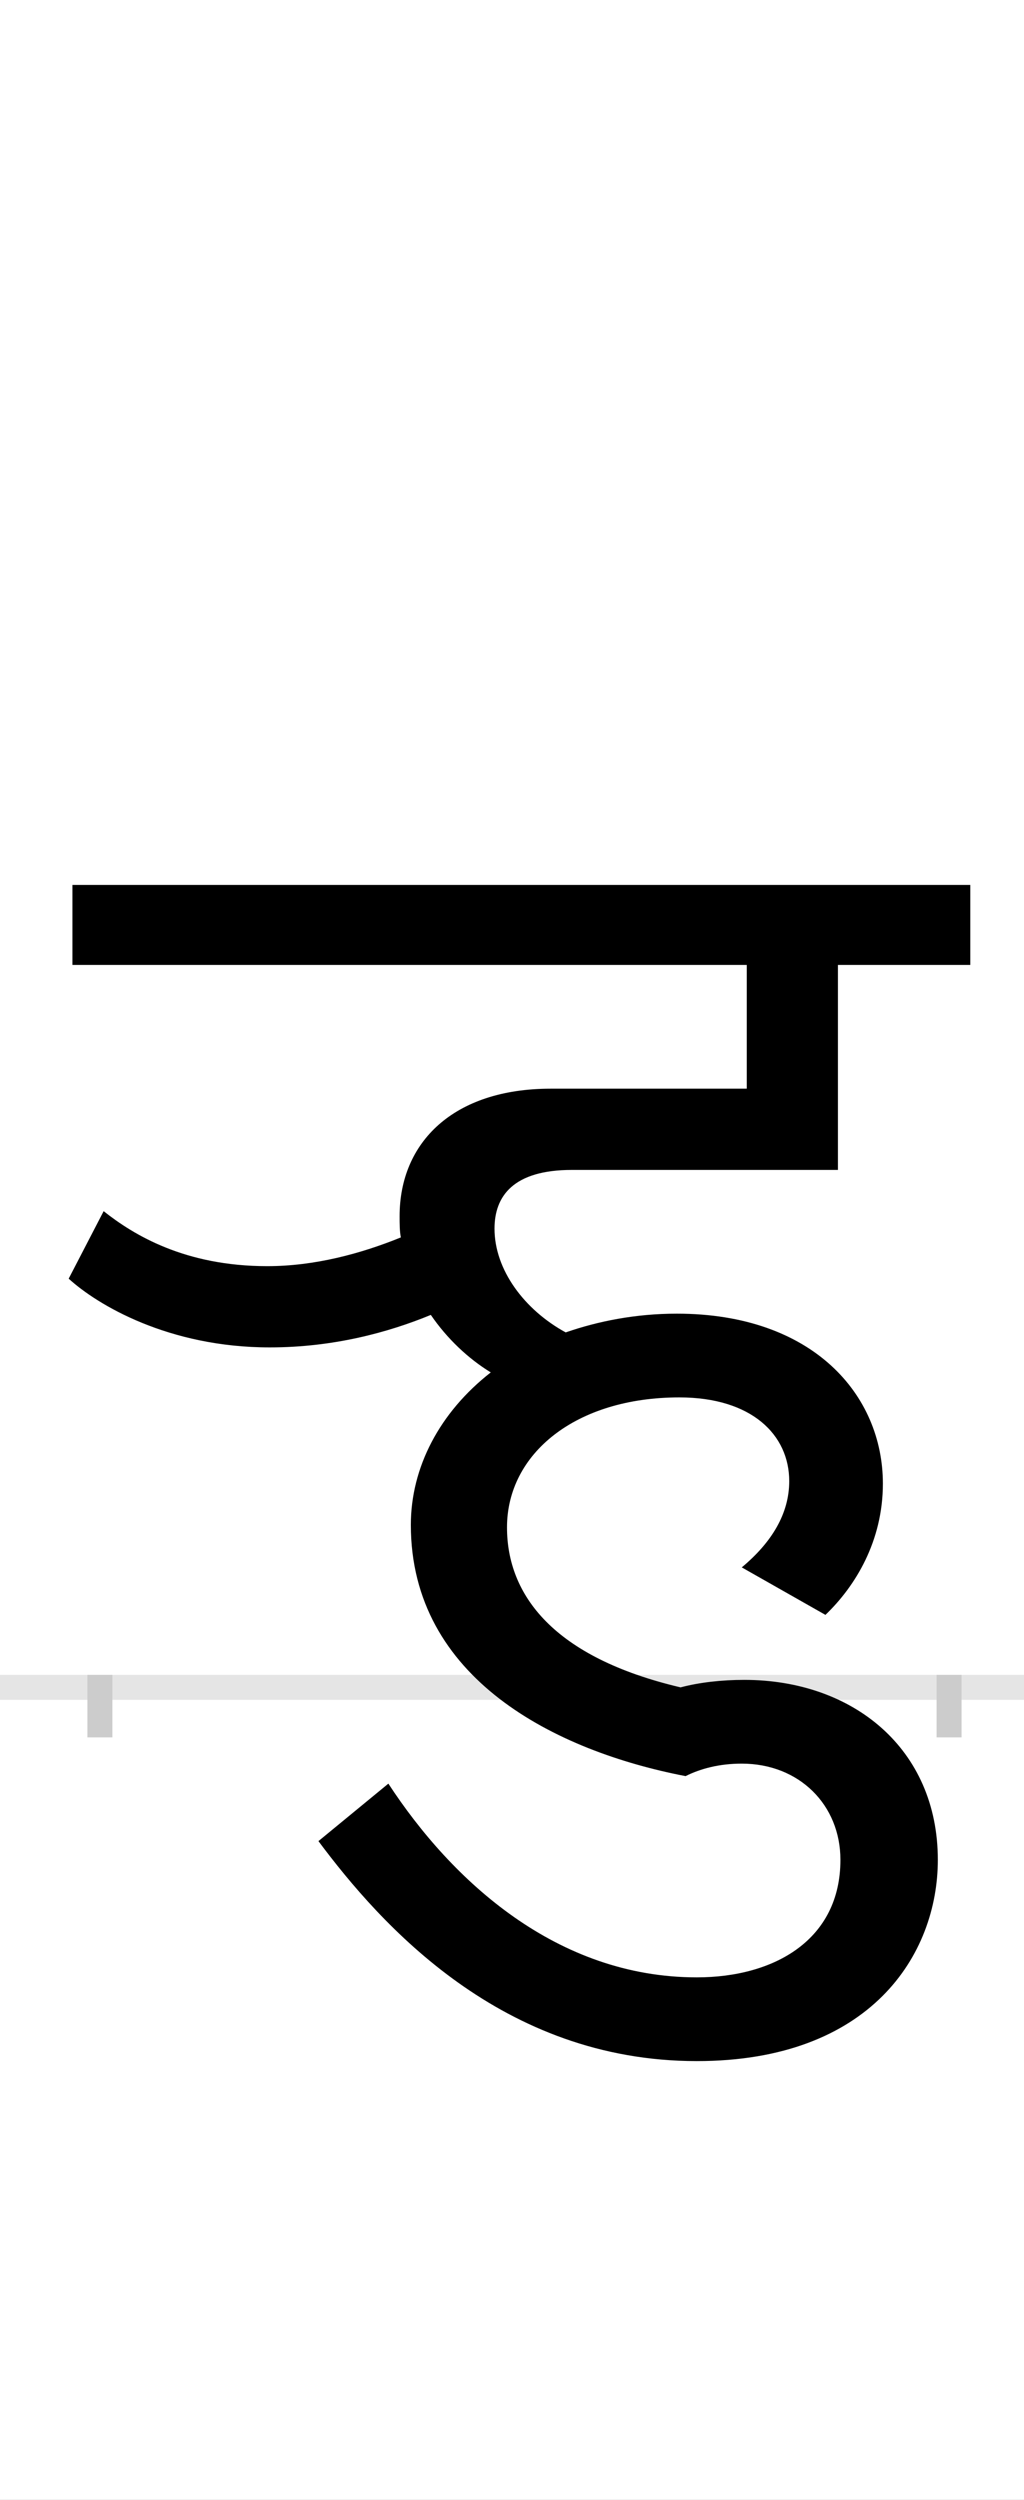 <?xml version="1.0" encoding="UTF-8"?>
<svg height="200.0" version="1.1" width="82.0" xmlns="http://www.w3.org/2000/svg" xmlns:xlink="http://www.w3.org/1999/xlink">
 <rect width="100%" height="100%" fill="#808080" stroke="none"/>
 <path d="M0,0 l82,0 l0,200 l-82,0 Z M0,0" fill="rgb(255,255,255)" transform="matrix(1,0,0,-1,0.0,200.0)"/>
 <path d="M0,0 l82,0" fill="none" stroke="rgb(229,229,229)" stroke-width="2" transform="matrix(1,0,0,-1,0.0,135.0)"/>
 <path d="M0,1 l0,-5" fill="none" stroke="rgb(204,204,204)" stroke-width="2" transform="matrix(1,0,0,-1,8.0,135.0)"/>
 <path d="M0,1 l0,-5" fill="none" stroke="rgb(204,204,204)" stroke-width="2" transform="matrix(1,0,0,-1,76.0,135.0)"/>
 <path d="M671,-138 c0,89,-68,144,-155,144 c-18,0,-36,-2,-51,-6 c-102,24,-139,74,-139,128 c0,59,55,104,138,104 c58,0,88,-30,88,-67 c0,-26,-14,-49,-38,-69 l67,-38 c24,23,46,59,46,105 c0,71,-56,136,-165,136 c-33,0,-63,-6,-89,-15 c-33,18,-57,50,-57,83 c0,26,15,47,62,47 l213,0 l0,164 l106,0 l0,64 l-719,0 l0,-64 l540,0 l0,-99 l-157,0 c-78,0,-121,-43,-121,-102 c0,-6,0,-12,1,-17 c-32,-13,-69,-23,-107,-23 c-66,0,-107,25,-131,44 l-28,-54 c23,-21,80,-55,161,-55 c51,0,95,12,129,26 c13,-19,30,-35,48,-46 c-41,-32,-64,-76,-64,-122 c0,-123,116,-181,220,-201 c12,6,27,10,45,10 c46,0,79,-33,79,-77 c0,-64,-53,-94,-115,-94 c-112,0,-196,77,-247,155 l-56,-46 c50,-67,147,-176,303,-176 c139,0,193,85,193,161 Z M671,-138" fill="rgb(0,0,0)" transform="matrix(0.1,0.0,0.0,-0.1,8.0,135.0)"/>
</svg>
